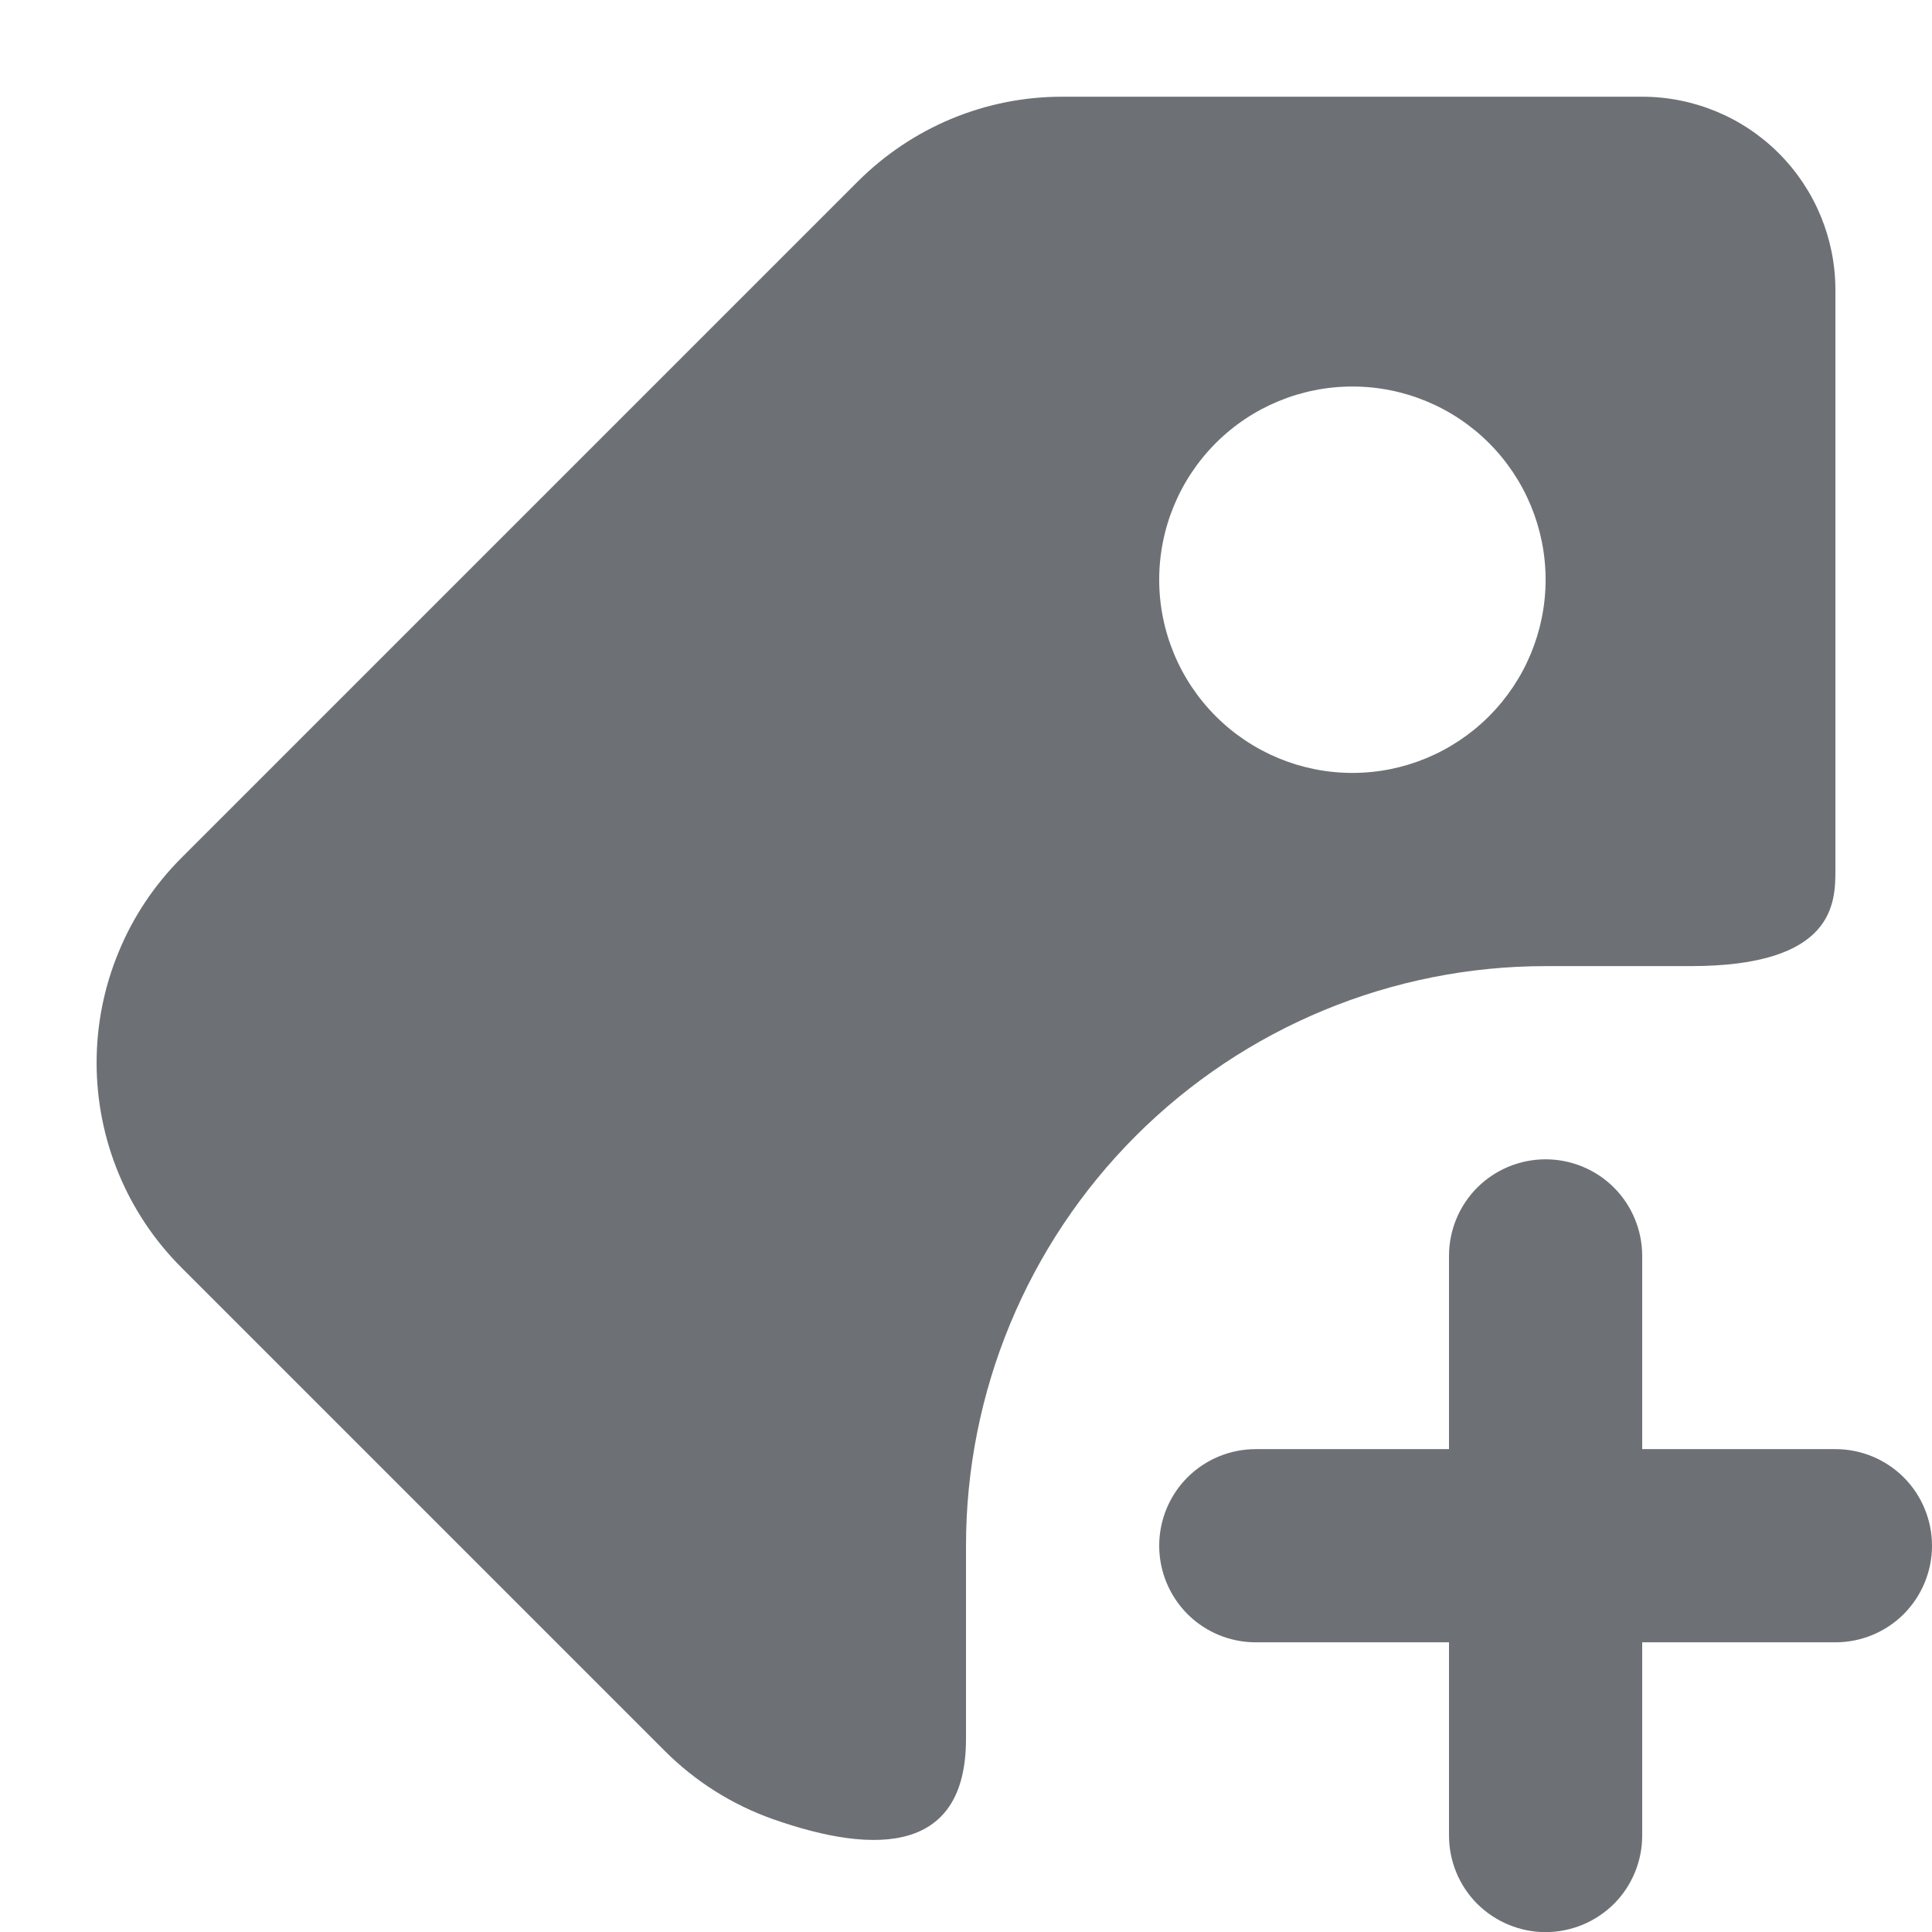 <svg width="16" height="16" viewBox="0 0 16 16" fill="none" xmlns="http://www.w3.org/2000/svg">
<g clip-path="url(#clip0_10703_42431)">
<path d="M8.8 0.801H13.6C14.024 0.801 14.431 0.969 14.731 1.269C15.031 1.569 15.2 1.976 15.2 2.401V7.201C15.2 7.472 15.2 8.001 14 8.001H12.8C11.527 8.001 10.306 8.507 9.406 9.407C8.506 10.307 8 11.528 8 12.801V14.401C8 15.337 7.272 15.372 6.4 15.065C6.062 14.945 5.756 14.752 5.503 14.498L1.503 10.498C1.28 10.275 1.103 10.011 0.983 9.72C0.862 9.429 0.8 9.116 0.8 8.801C0.8 8.486 0.862 8.174 0.983 7.883C1.103 7.591 1.28 7.327 1.503 7.104L7.103 1.504C7.326 1.281 7.59 1.104 7.881 0.983C8.173 0.862 8.485 0.8 8.8 0.801ZM11.2 6.401C11.624 6.401 12.031 6.232 12.331 5.932C12.631 5.632 12.8 5.225 12.8 4.801C12.8 4.376 12.631 3.969 12.331 3.669C12.031 3.369 11.624 3.201 11.2 3.201C10.776 3.201 10.369 3.369 10.069 3.669C9.769 3.969 9.6 4.376 9.6 4.801C9.6 5.225 9.769 5.632 10.069 5.932C10.369 6.232 10.776 6.401 11.2 6.401ZM15.2 12.001C15.412 12.001 15.616 12.085 15.766 12.235C15.916 12.385 16 12.589 16 12.801C16 13.013 15.916 13.216 15.766 13.367C15.616 13.517 15.412 13.601 15.2 13.601H13.6V15.201C13.6 15.413 13.516 15.617 13.366 15.767C13.216 15.916 13.012 16.001 12.8 16.001C12.588 16.001 12.384 15.916 12.234 15.767C12.084 15.617 12 15.413 12 15.201V13.601H10.4C10.188 13.601 9.984 13.517 9.834 13.367C9.684 13.216 9.6 13.013 9.6 12.801C9.6 12.589 9.684 12.385 9.834 12.235C9.984 12.085 10.188 12.001 10.4 12.001H12V10.401C12 10.189 12.084 9.985 12.234 9.835C12.384 9.685 12.588 9.601 12.8 9.601C13.012 9.601 13.216 9.685 13.366 9.835C13.516 9.985 13.6 10.189 13.6 10.401V12.001H15.2Z" fill="#6D7175"/>
</g>
<defs>
<clipPath id="clip0_10703_42431">
<rect width="16" height="16" fill="white" transform="translate(0 0.001)"/>
</clipPath>
</defs>
</svg>
